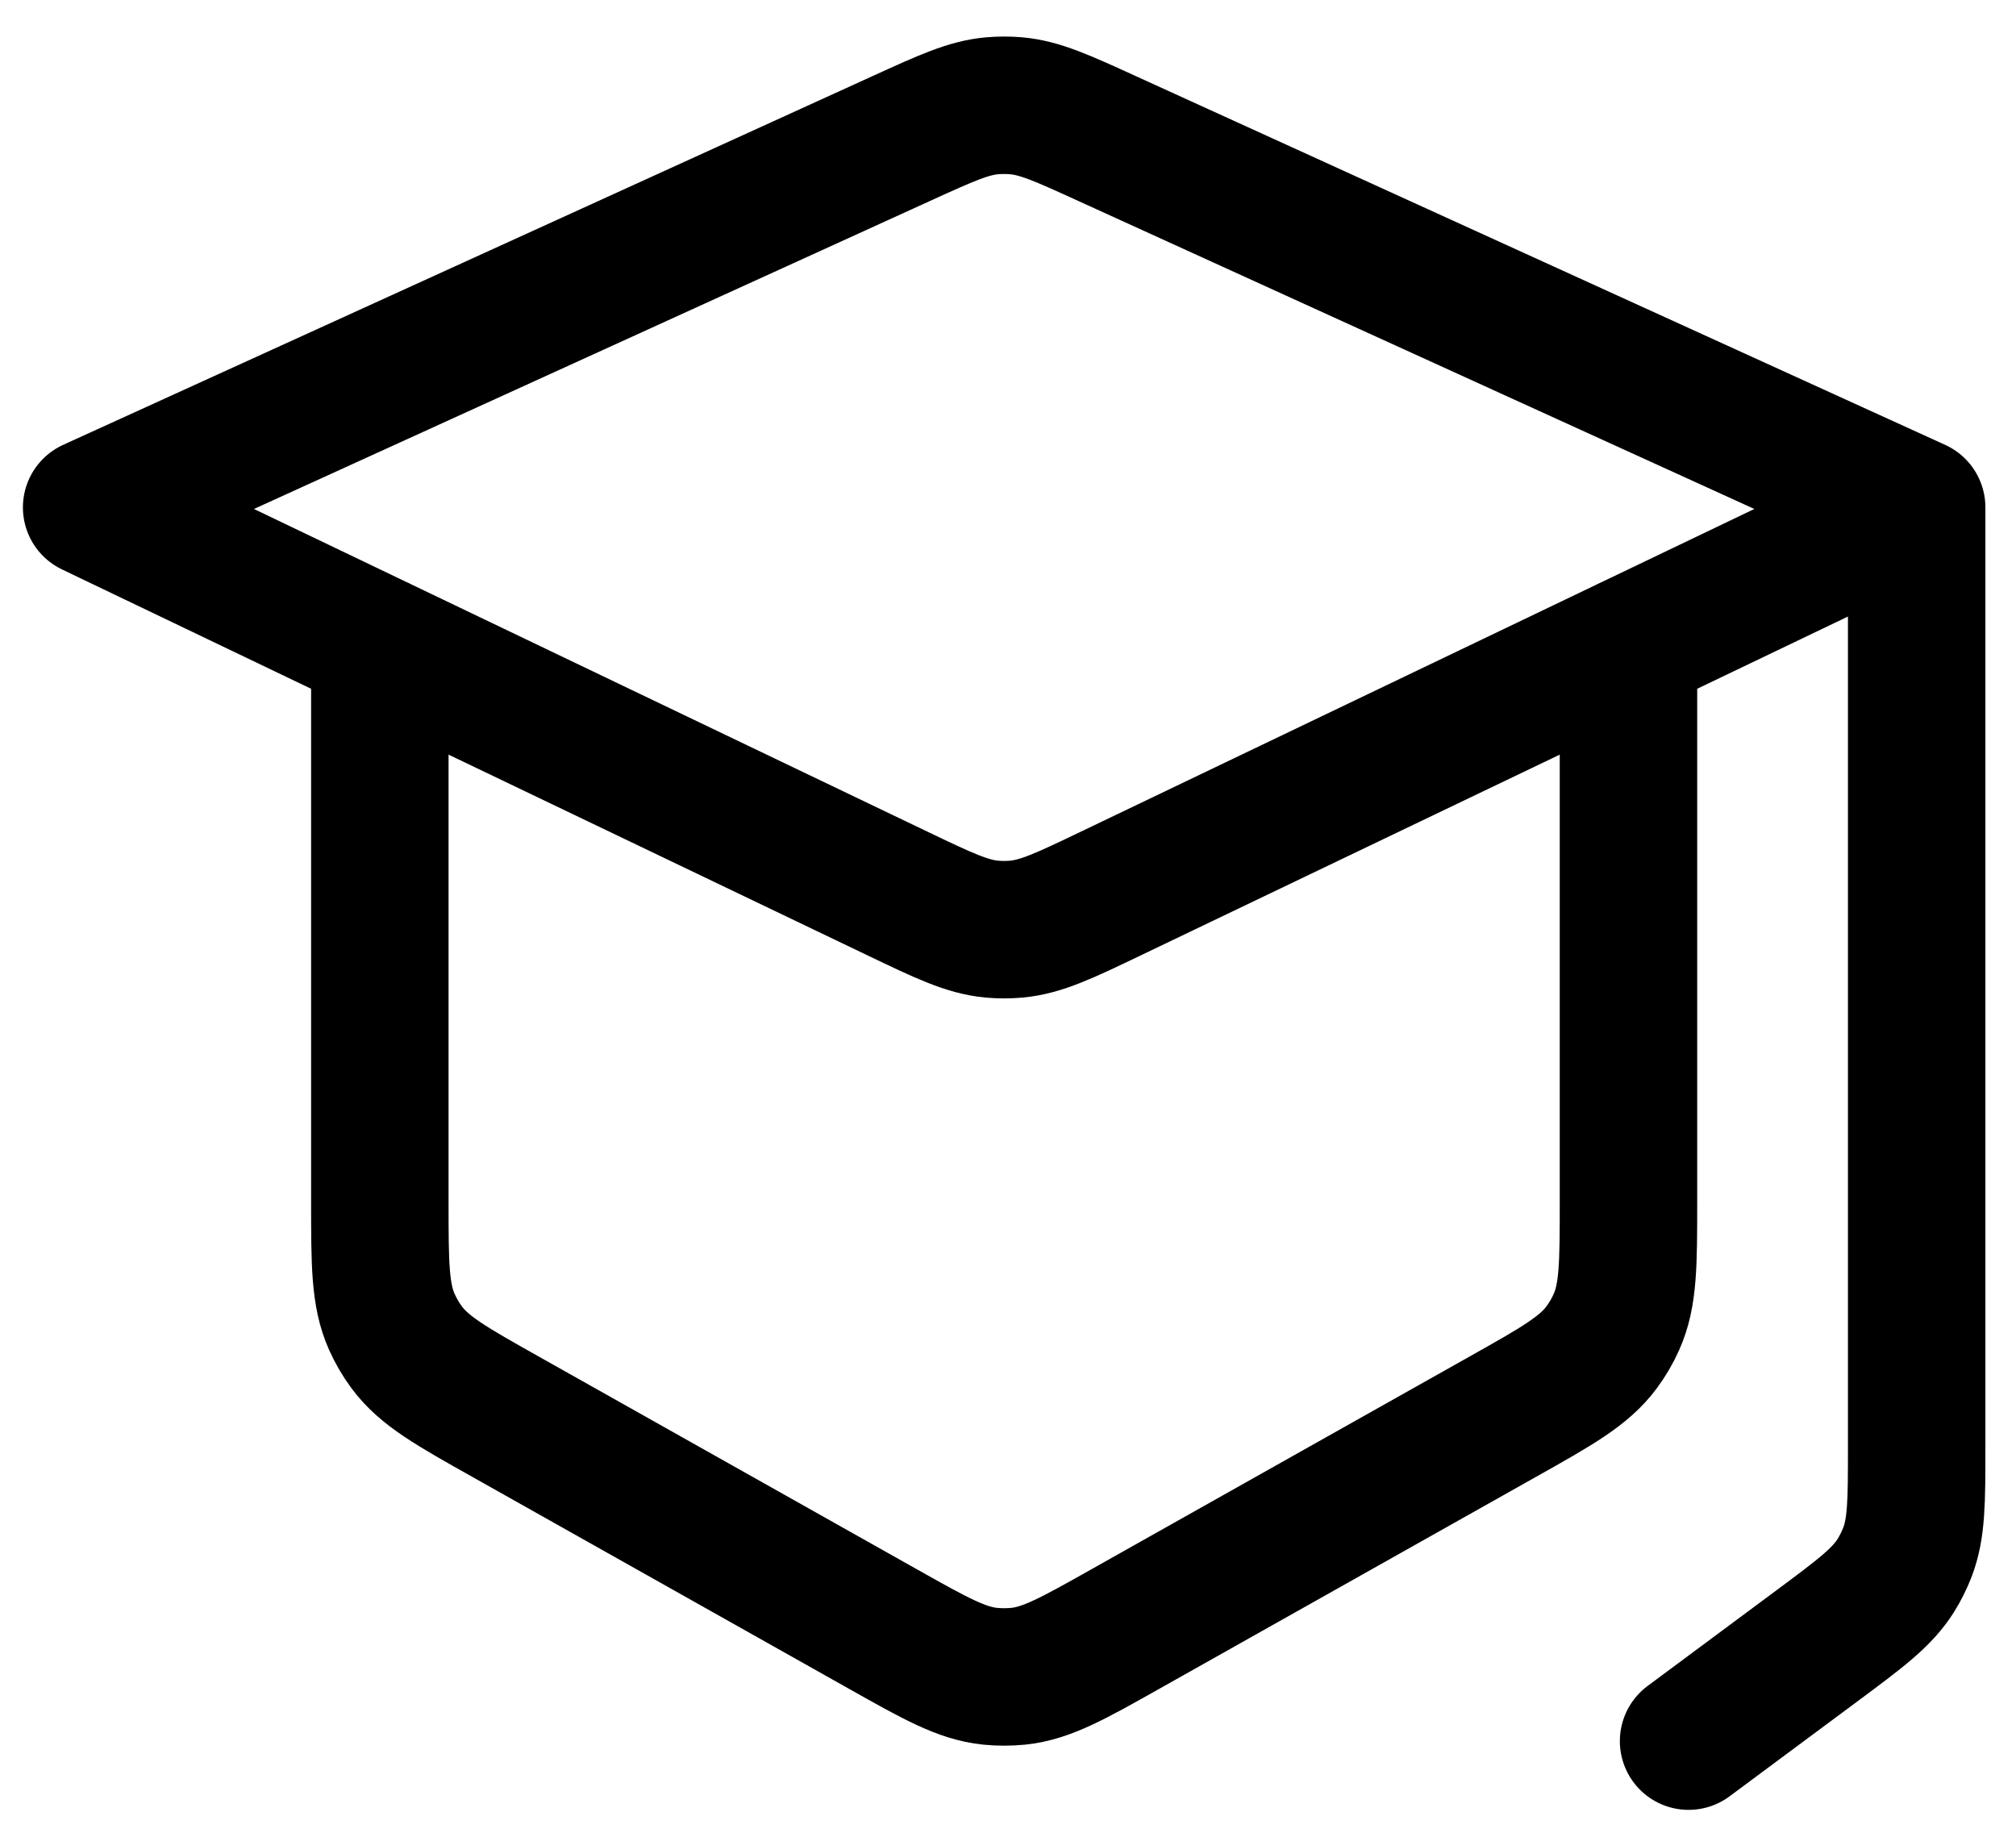 <svg width="22" height="20" viewBox="0 0 22 20" fill="none" xmlns="http://www.w3.org/2000/svg">
<path id="Vector" d="M17.771 7.043V13.109C17.771 13.792 17.771 14.133 17.639 14.427C17.596 14.524 17.542 14.616 17.479 14.701C17.288 14.96 16.99 15.128 16.395 15.462L12.282 17.776C11.708 18.099 11.422 18.26 11.111 18.292C11.009 18.302 10.907 18.302 10.805 18.292C10.494 18.26 10.208 18.099 9.634 17.776L5.521 15.462C4.926 15.128 4.628 14.96 4.437 14.701C4.374 14.616 4.321 14.524 4.277 14.427C4.145 14.133 4.145 13.792 4.145 13.109V7.043M20.916 5.537L12.077 1.51C11.589 1.287 11.344 1.176 11.086 1.154C11.001 1.147 10.915 1.147 10.83 1.154C10.572 1.176 10.328 1.287 9.839 1.51L1 5.537L9.791 9.749C10.3 9.993 10.554 10.114 10.824 10.139C10.913 10.147 11.003 10.147 11.092 10.139C11.362 10.114 11.616 9.993 12.125 9.749L20.916 5.537ZM20.916 5.537V15.794C20.916 16.385 20.916 16.68 20.813 16.944C20.779 17.031 20.737 17.114 20.688 17.193C20.537 17.433 20.3 17.609 19.825 17.962L18.427 19" stroke="black" stroke-width="1.5" stroke-linecap="round" stroke-linejoin="round"/>
</svg>
